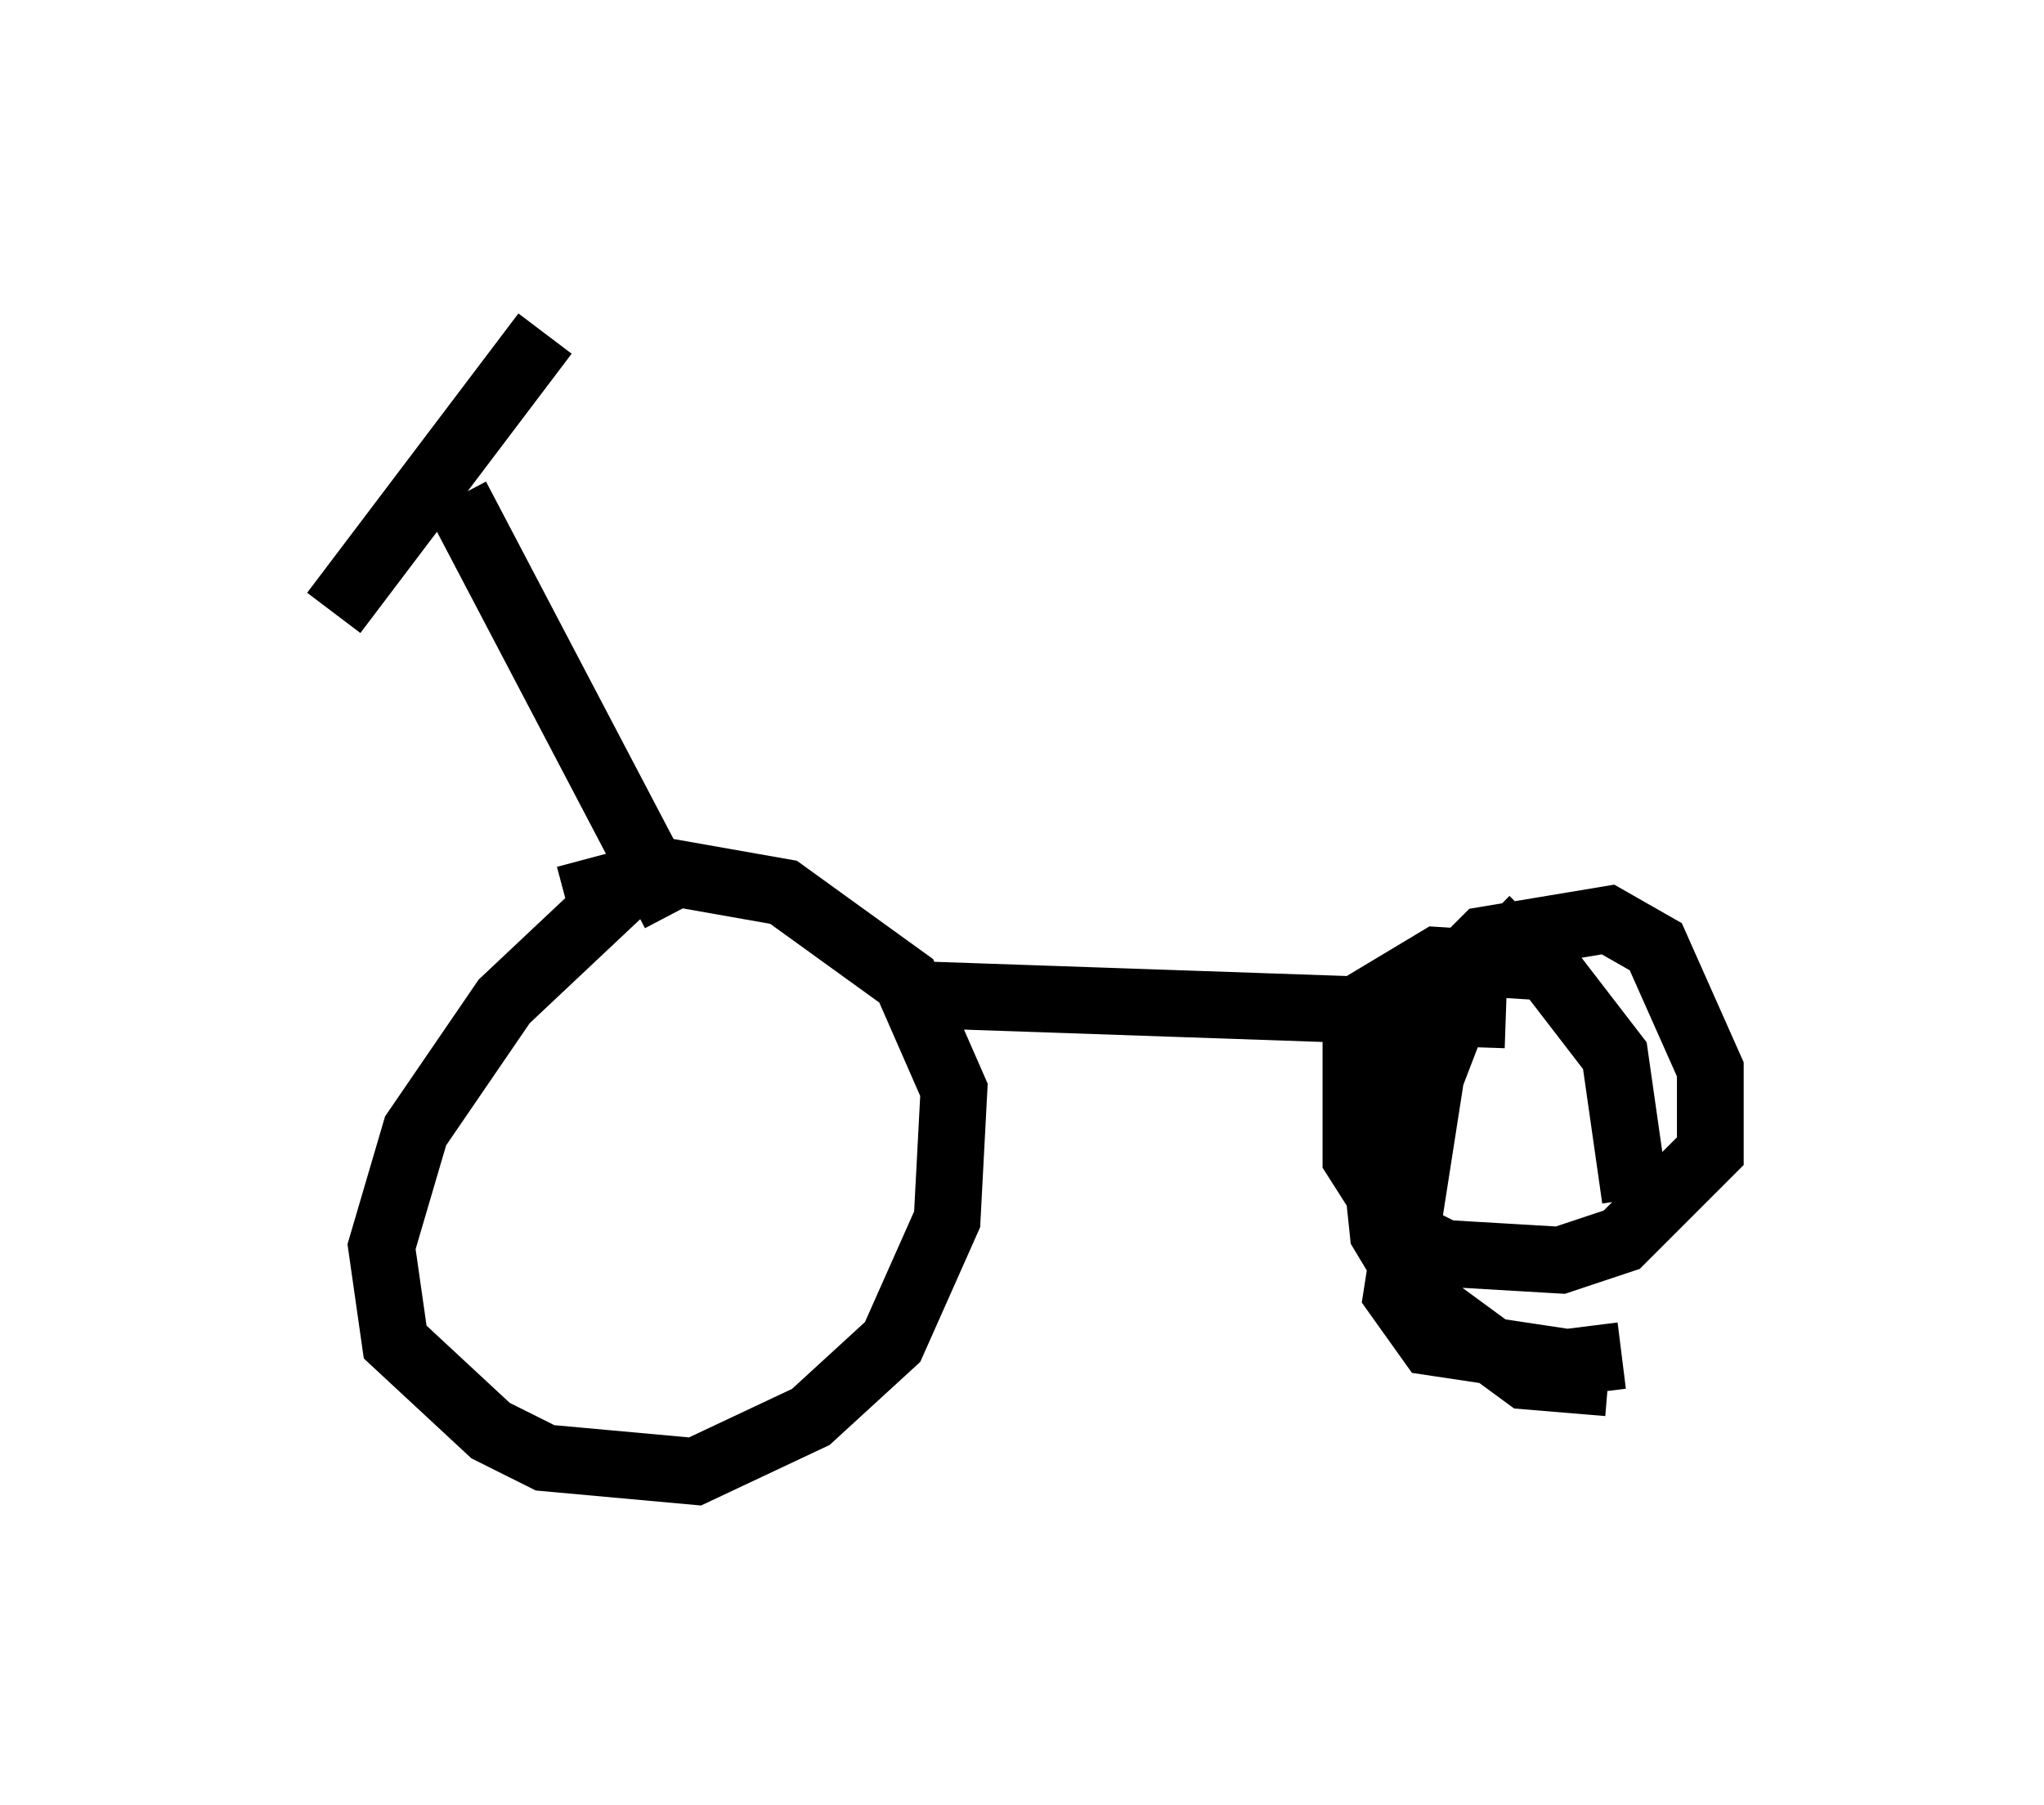 <?xml version="1.0" encoding="utf-8" ?>
<svg baseProfile="full" height="27.048" version="1.1" width="30.621" xmlns="http://www.w3.org/2000/svg" xmlns:ev="http://www.w3.org/2001/xml-events" xmlns:xlink="http://www.w3.org/1999/xlink"><defs /><rect fill="white" height="27.048" width="30.621" x="0" y="0" /><path d="M10.819, 12.963 m-1.531, 0.408 l-1.735, 1.633 -1.327, 1.94 l-0.51, 1.735 0.204, 1.429 l1.429, 1.327 0.817, 0.408 l2.246, 0.204 1.735, -0.817 l1.225, -1.123 0.817, -1.838 l0.102, -1.94 -0.715, -1.633 l-1.838, -1.327 -1.735, -0.306 l-1.531, 0.408 m1.633, 0.204 l-3.267, -6.227 m-1.838, 1.735 l3.165, -4.185 m5.513, 9.902 l8.881, 0.306 m1.531, 5.513 l-1.225, -0.102 -1.531, -1.123 l-0.613, -1.021 -0.204, -1.94 l0.204, -0.919 1.531, -1.531 l1.838, -0.306 0.715, 0.408 l0.817, 1.838 0.0, 1.225 l-1.327, 1.327 -0.919, 0.306 l-1.735, -0.102 -0.613, -0.306 l-0.715, -1.123 0.0, -1.735 l0.204, -0.613 1.021, -0.613 l1.633, 0.102 1.021, 1.327 l0.306, 2.144 m-1.531, -4.185 l-1.021, 1.021 -0.51, 1.327 l-0.51, 3.267 0.51, 0.715 l2.042, 0.306 0.817, -0.102 " fill="none" stroke="black" stroke-width="1" /></svg>